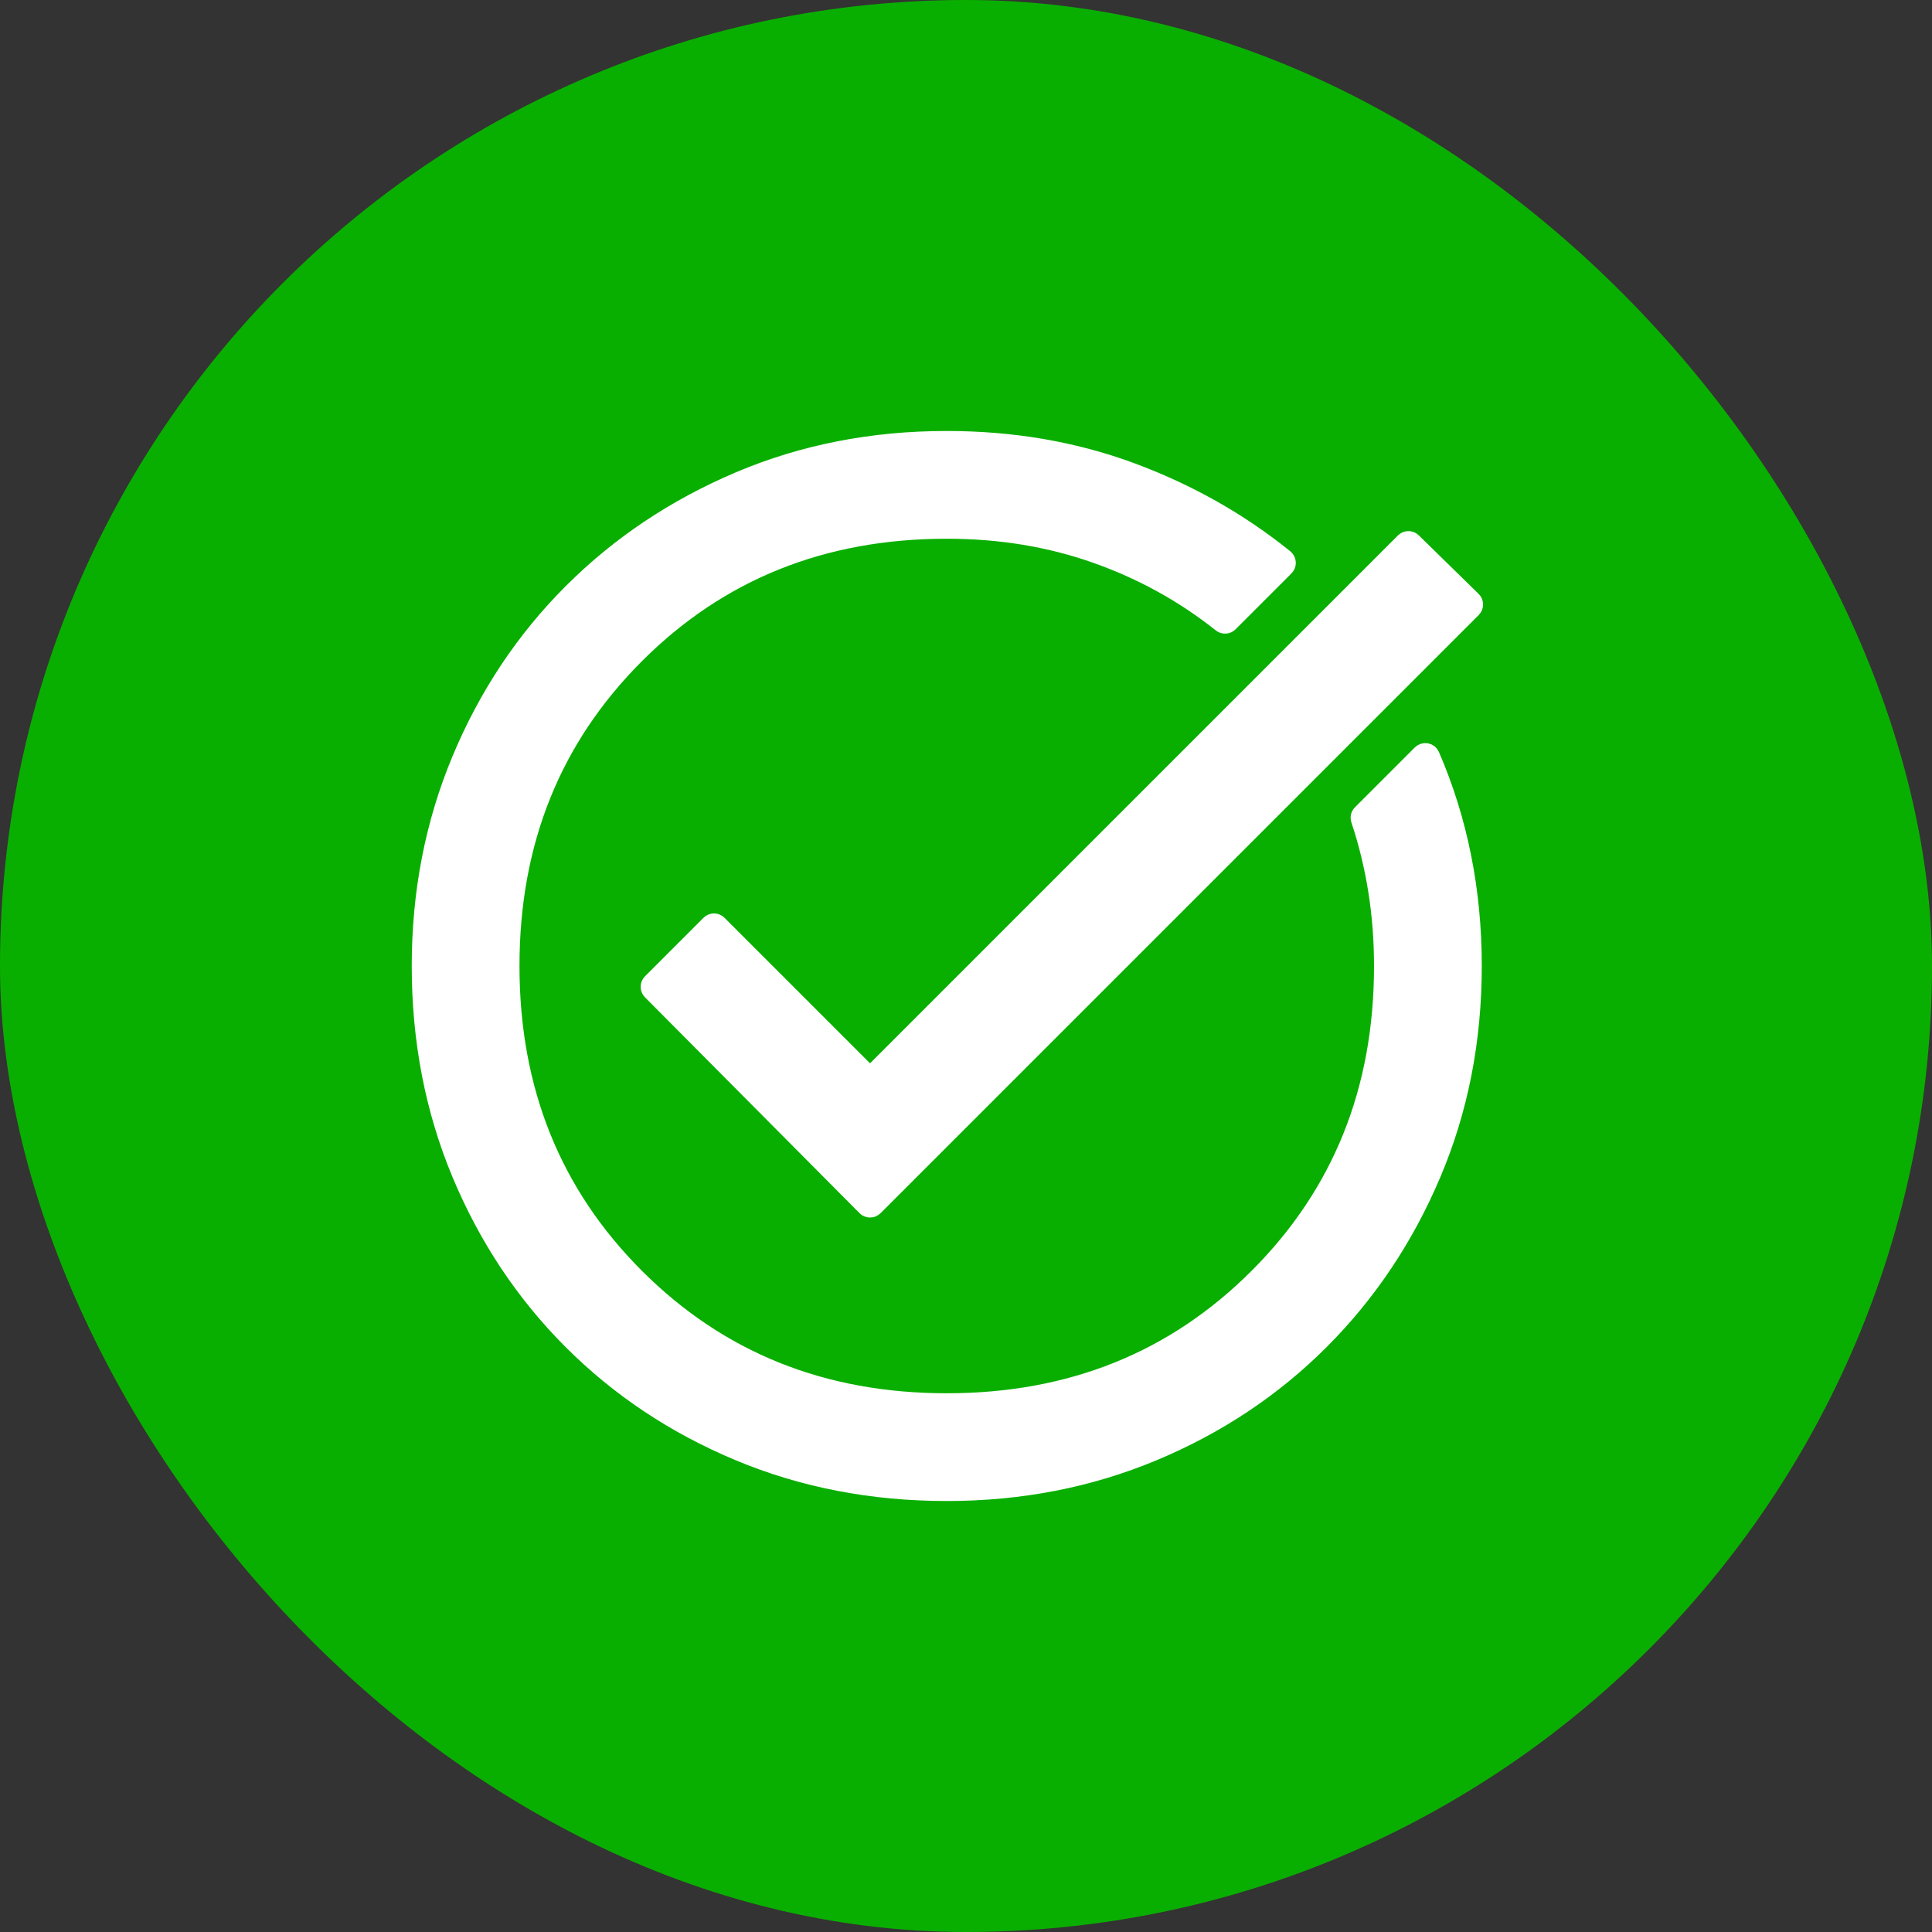 <svg width="52" height="52" viewBox="0 0 52 52" fill="none" xmlns="http://www.w3.org/2000/svg">
<rect x="0" y="0" width="52" height="52" fill="#333333" stroke="none"/>
<rect width="52" height="52" rx="26" fill="#09AF00"/>
<path d="M34.619 15.291C34.659 15.251 34.68 15.196 34.677 15.139C34.674 15.083 34.647 15.03 34.603 14.994C33.372 14 31.988 13.22 30.452 12.652C28.911 12.084 27.254 11.8 25.482 11.8C23.474 11.8 21.604 12.166 19.874 12.901C18.148 13.634 16.645 14.64 15.366 15.919C14.087 17.198 13.087 18.701 12.365 20.428C11.643 22.157 11.282 24.015 11.282 26C11.282 28.008 11.643 29.878 12.365 31.607C13.087 33.334 14.087 34.837 15.366 36.116C16.645 37.395 18.149 38.396 19.875 39.117C21.605 39.84 23.475 40.2 25.482 40.2C27.467 40.2 29.325 39.84 31.055 39.117C32.781 38.396 34.285 37.395 35.564 36.116C36.843 34.838 37.849 33.334 38.581 31.608C39.316 29.878 39.682 28.008 39.682 26C39.682 24.984 39.588 24.003 39.398 23.056C39.209 22.109 38.925 21.197 38.546 20.321C38.52 20.26 38.465 20.216 38.4 20.203C38.335 20.191 38.268 20.212 38.221 20.259L36.611 21.869C36.557 21.922 36.539 22.001 36.563 22.073C36.769 22.693 36.924 23.329 37.027 23.984C37.131 24.638 37.182 25.31 37.182 26C37.182 29.333 36.064 32.111 33.828 34.346C31.593 36.581 28.816 37.7 25.482 37.7C22.149 37.7 19.372 36.581 17.136 34.346C14.901 32.111 13.782 29.333 13.782 26C13.782 22.667 14.901 19.889 17.136 17.654C19.372 15.418 22.149 14.3 25.482 14.3C26.908 14.3 28.239 14.518 29.476 14.954C30.715 15.39 31.839 16.009 32.848 16.811C32.928 16.875 33.042 16.868 33.114 16.796L34.619 15.291ZM23.276 32.511C23.313 32.549 23.364 32.57 23.417 32.57C23.47 32.57 23.521 32.549 23.559 32.511L39.659 16.411C39.697 16.374 39.718 16.322 39.717 16.269C39.717 16.215 39.696 16.164 39.657 16.127L38.047 14.552C37.969 14.475 37.843 14.476 37.766 14.554L23.417 28.902L19.359 24.844C19.281 24.765 19.154 24.765 19.076 24.844L17.501 26.419C17.423 26.497 17.423 26.623 17.501 26.701L23.276 32.511Z" fill="white" stroke="white" stroke-width="0.4" stroke-linejoin="round"/>
</svg>
